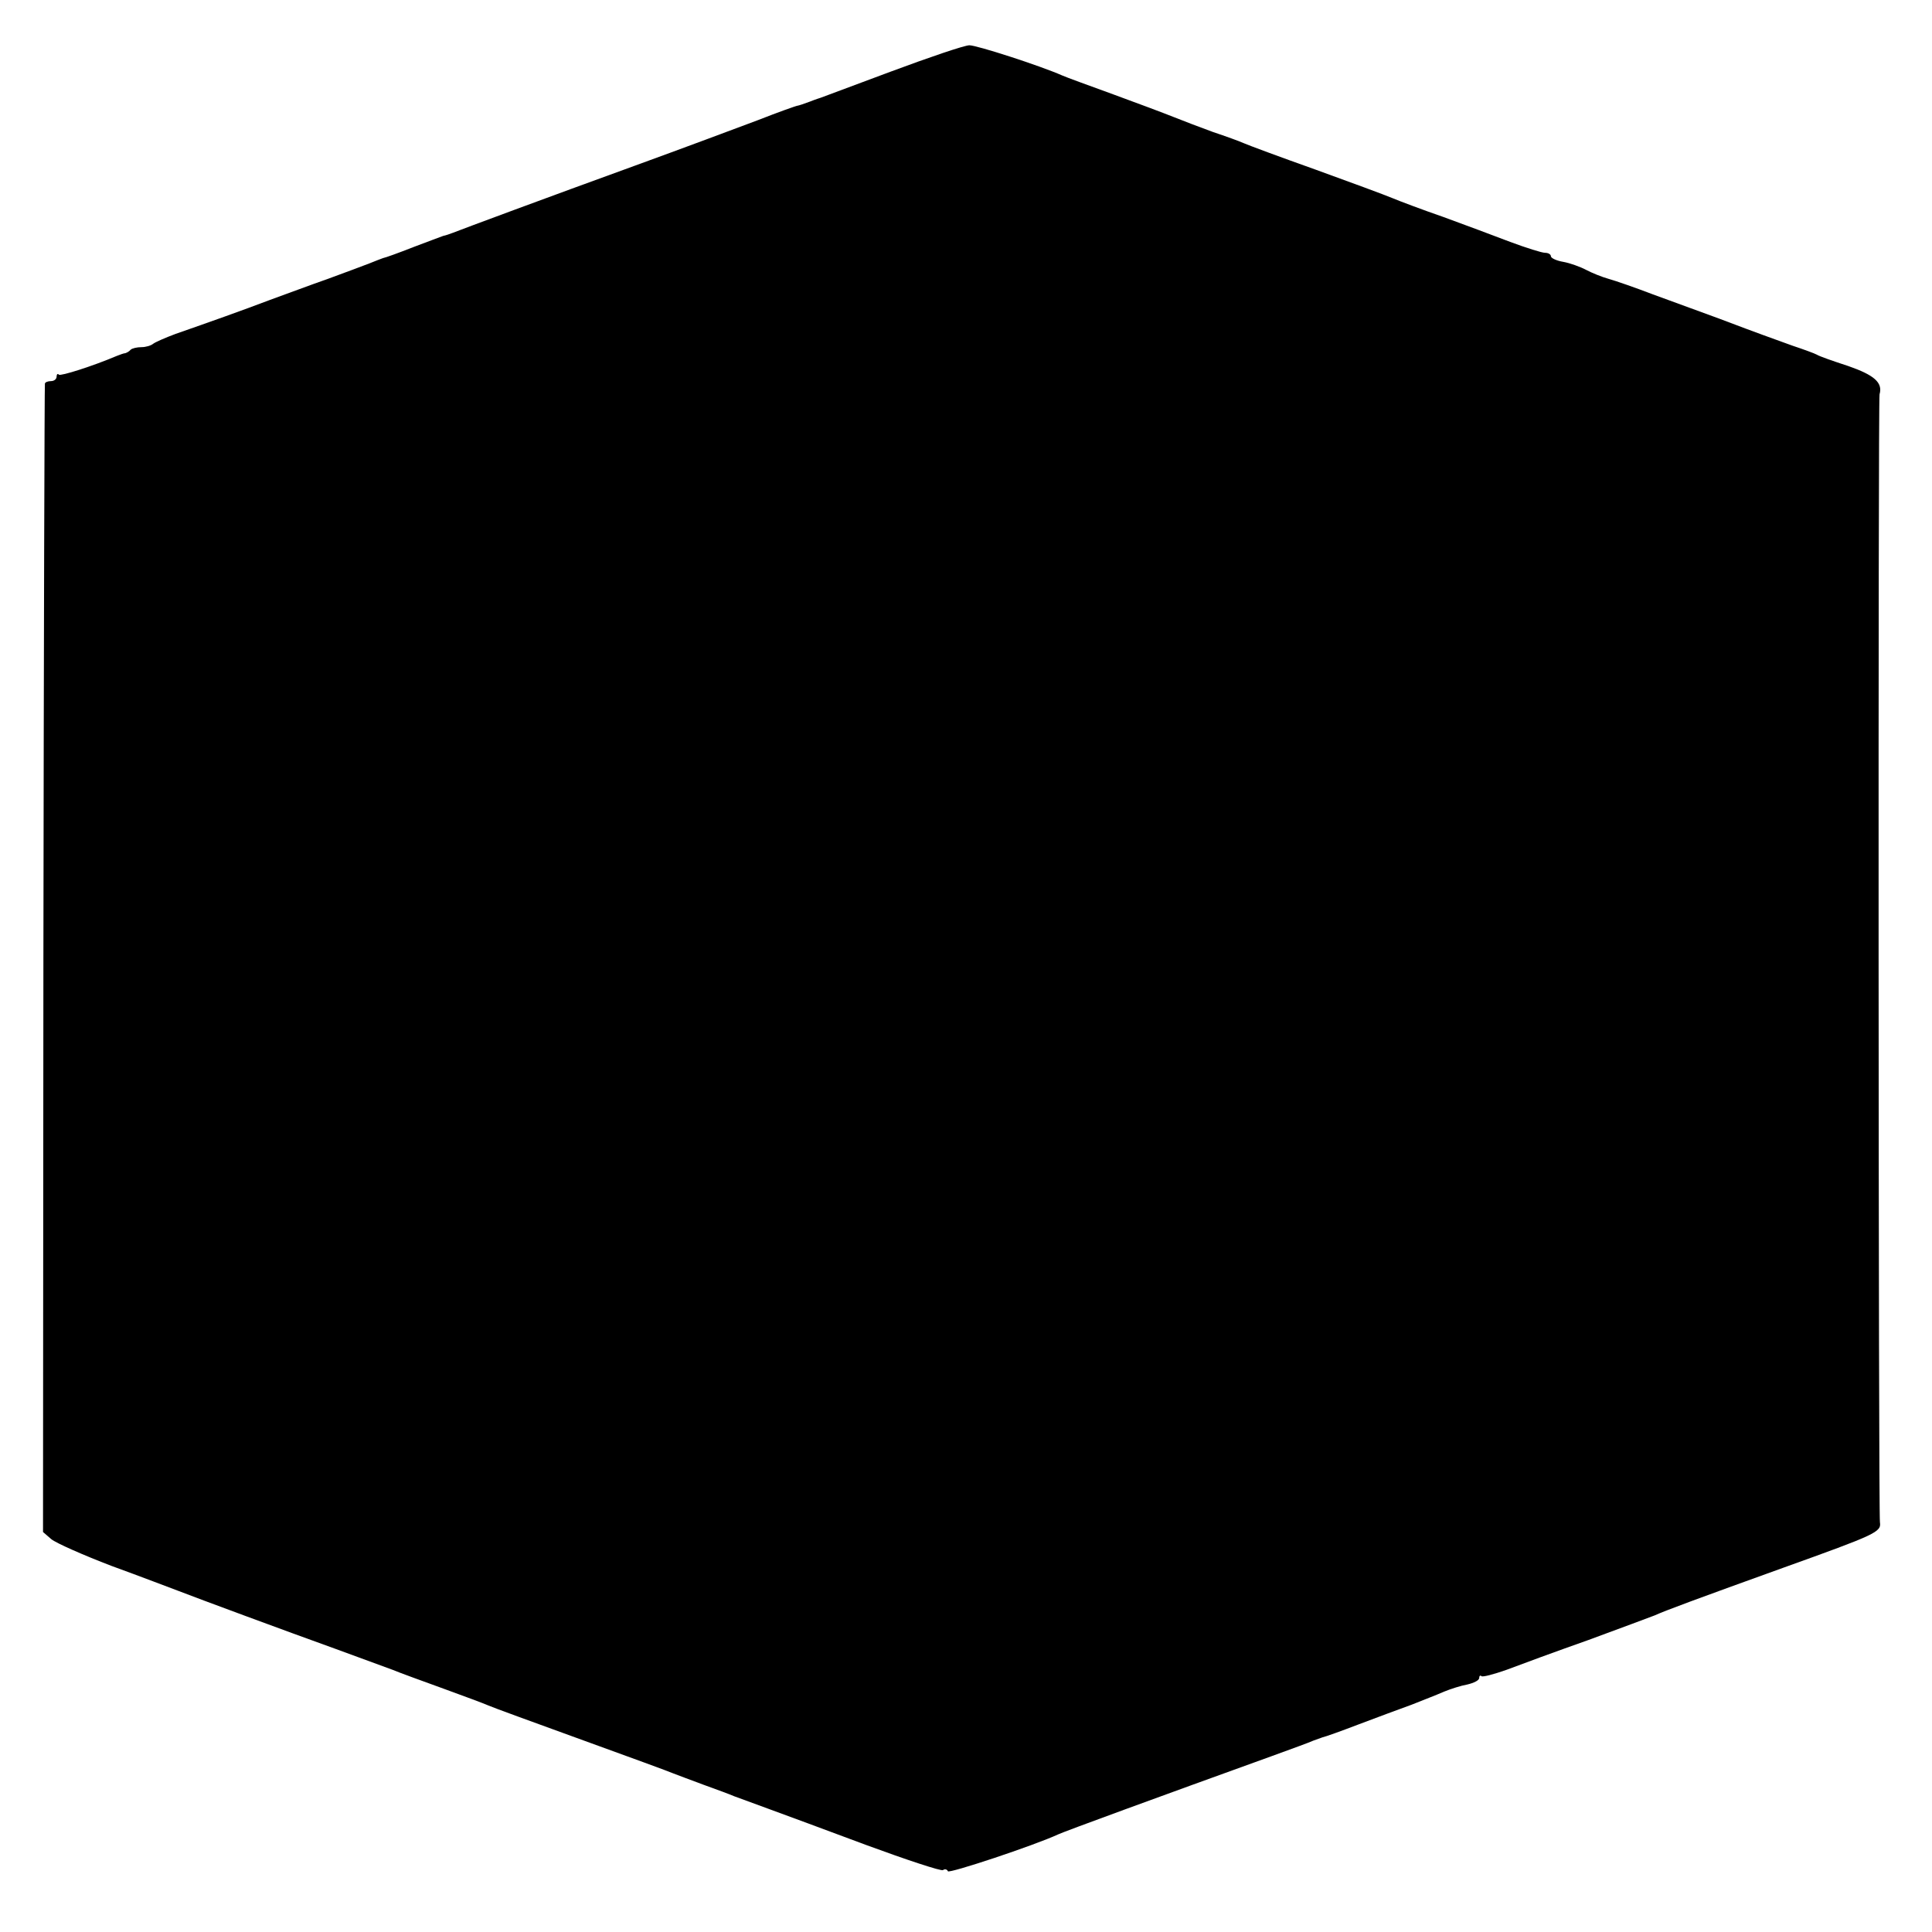 <?xml version="1.0" standalone="no"?>
<!DOCTYPE svg PUBLIC "-//W3C//DTD SVG 20010904//EN"
 "http://www.w3.org/TR/2001/REC-SVG-20010904/DTD/svg10.dtd">
<svg version="1.0" xmlns="http://www.w3.org/2000/svg"
 width="512pt" height="512pt" viewBox="0 0 512 512"
 preserveAspectRatio="xMidYMid meet">
<g transform="translate(0,512) scale(0.1,-0.1)"
fill="#000000" stroke="none">
<path d="M2360 4930 c-102 -38 -185 -69 -185 -69 0 0 -13 -4 -28 -10 -16 -6
-31 -11 -33 -11 -3 0 -51 -17 -107 -39 -56 -21 -203 -76 -327 -121 -226 -82
-452 -166 -480 -177 -8 -3 -19 -7 -25 -8 -5 -2 -41 -15 -80 -30 -38 -15 -74
-28 -80 -29 -5 -2 -22 -8 -36 -14 -15 -6 -64 -24 -110 -41 -46 -16 -115 -42
-154 -56 -71 -27 -161 -59 -250 -90 -27 -10 -54 -22 -59 -26 -6 -5 -20 -9 -31
-9 -12 0 -25 -3 -29 -7 -4 -5 -11 -8 -14 -9 -4 0 -14 -4 -22 -7 -66 -28 -149
-54 -154 -50 -3 4 -6 1 -6 -5 0 -7 -7 -12 -15 -12 -8 0 -16 -3 -16 -7 -1 -5
-3 -691 -4 -1525 l-1 -1518 22 -19 c12 -10 84 -42 160 -71 77 -28 155 -58 174
-65 54 -21 292 -109 420 -155 63 -23 131 -48 150 -55 19 -8 80 -30 135 -50 55
-20 109 -40 120 -45 11 -5 121 -45 245 -90 124 -45 234 -85 245 -90 11 -4 47
-18 80 -30 33 -12 69 -25 80 -30 11 -4 52 -19 90 -33 39 -14 157 -58 262 -97
106 -39 197 -69 202 -66 5 4 11 2 13 -3 2 -7 228 68 293 98 17 8 263 98 565
207 52 19 102 37 110 41 8 3 20 7 25 9 6 1 48 16 95 34 47 18 110 41 140 52
30 12 69 27 87 35 17 7 45 16 62 19 17 4 31 11 31 17 0 6 3 8 6 5 3 -3 33 5
67 17 34 13 132 49 217 79 85 31 164 61 175 65 29 13 104 41 340 126 248 89
261 95 257 121 -4 27 -5 2977 -1 2989 9 31 -14 51 -83 75 -40 13 -77 26 -83
30 -5 3 -35 14 -65 24 -30 11 -66 24 -80 29 -14 5 -65 24 -115 43 -49 18 -128
47 -175 64 -47 18 -99 36 -117 41 -18 5 -45 16 -60 24 -15 8 -43 18 -60 21
-18 3 -33 10 -33 15 0 5 -7 9 -15 9 -9 0 -50 13 -93 29 -42 16 -122 46 -177
66 -55 19 -116 42 -135 50 -19 8 -111 42 -205 76 -93 33 -179 65 -190 70 -11
5 -47 18 -80 29 -33 12 -80 30 -105 40 -25 10 -97 37 -160 60 -63 23 -124 45
-135 50 -59 26 -226 80 -246 80 -13 0 -107 -32 -209 -70z"/>
</g>
</svg>
